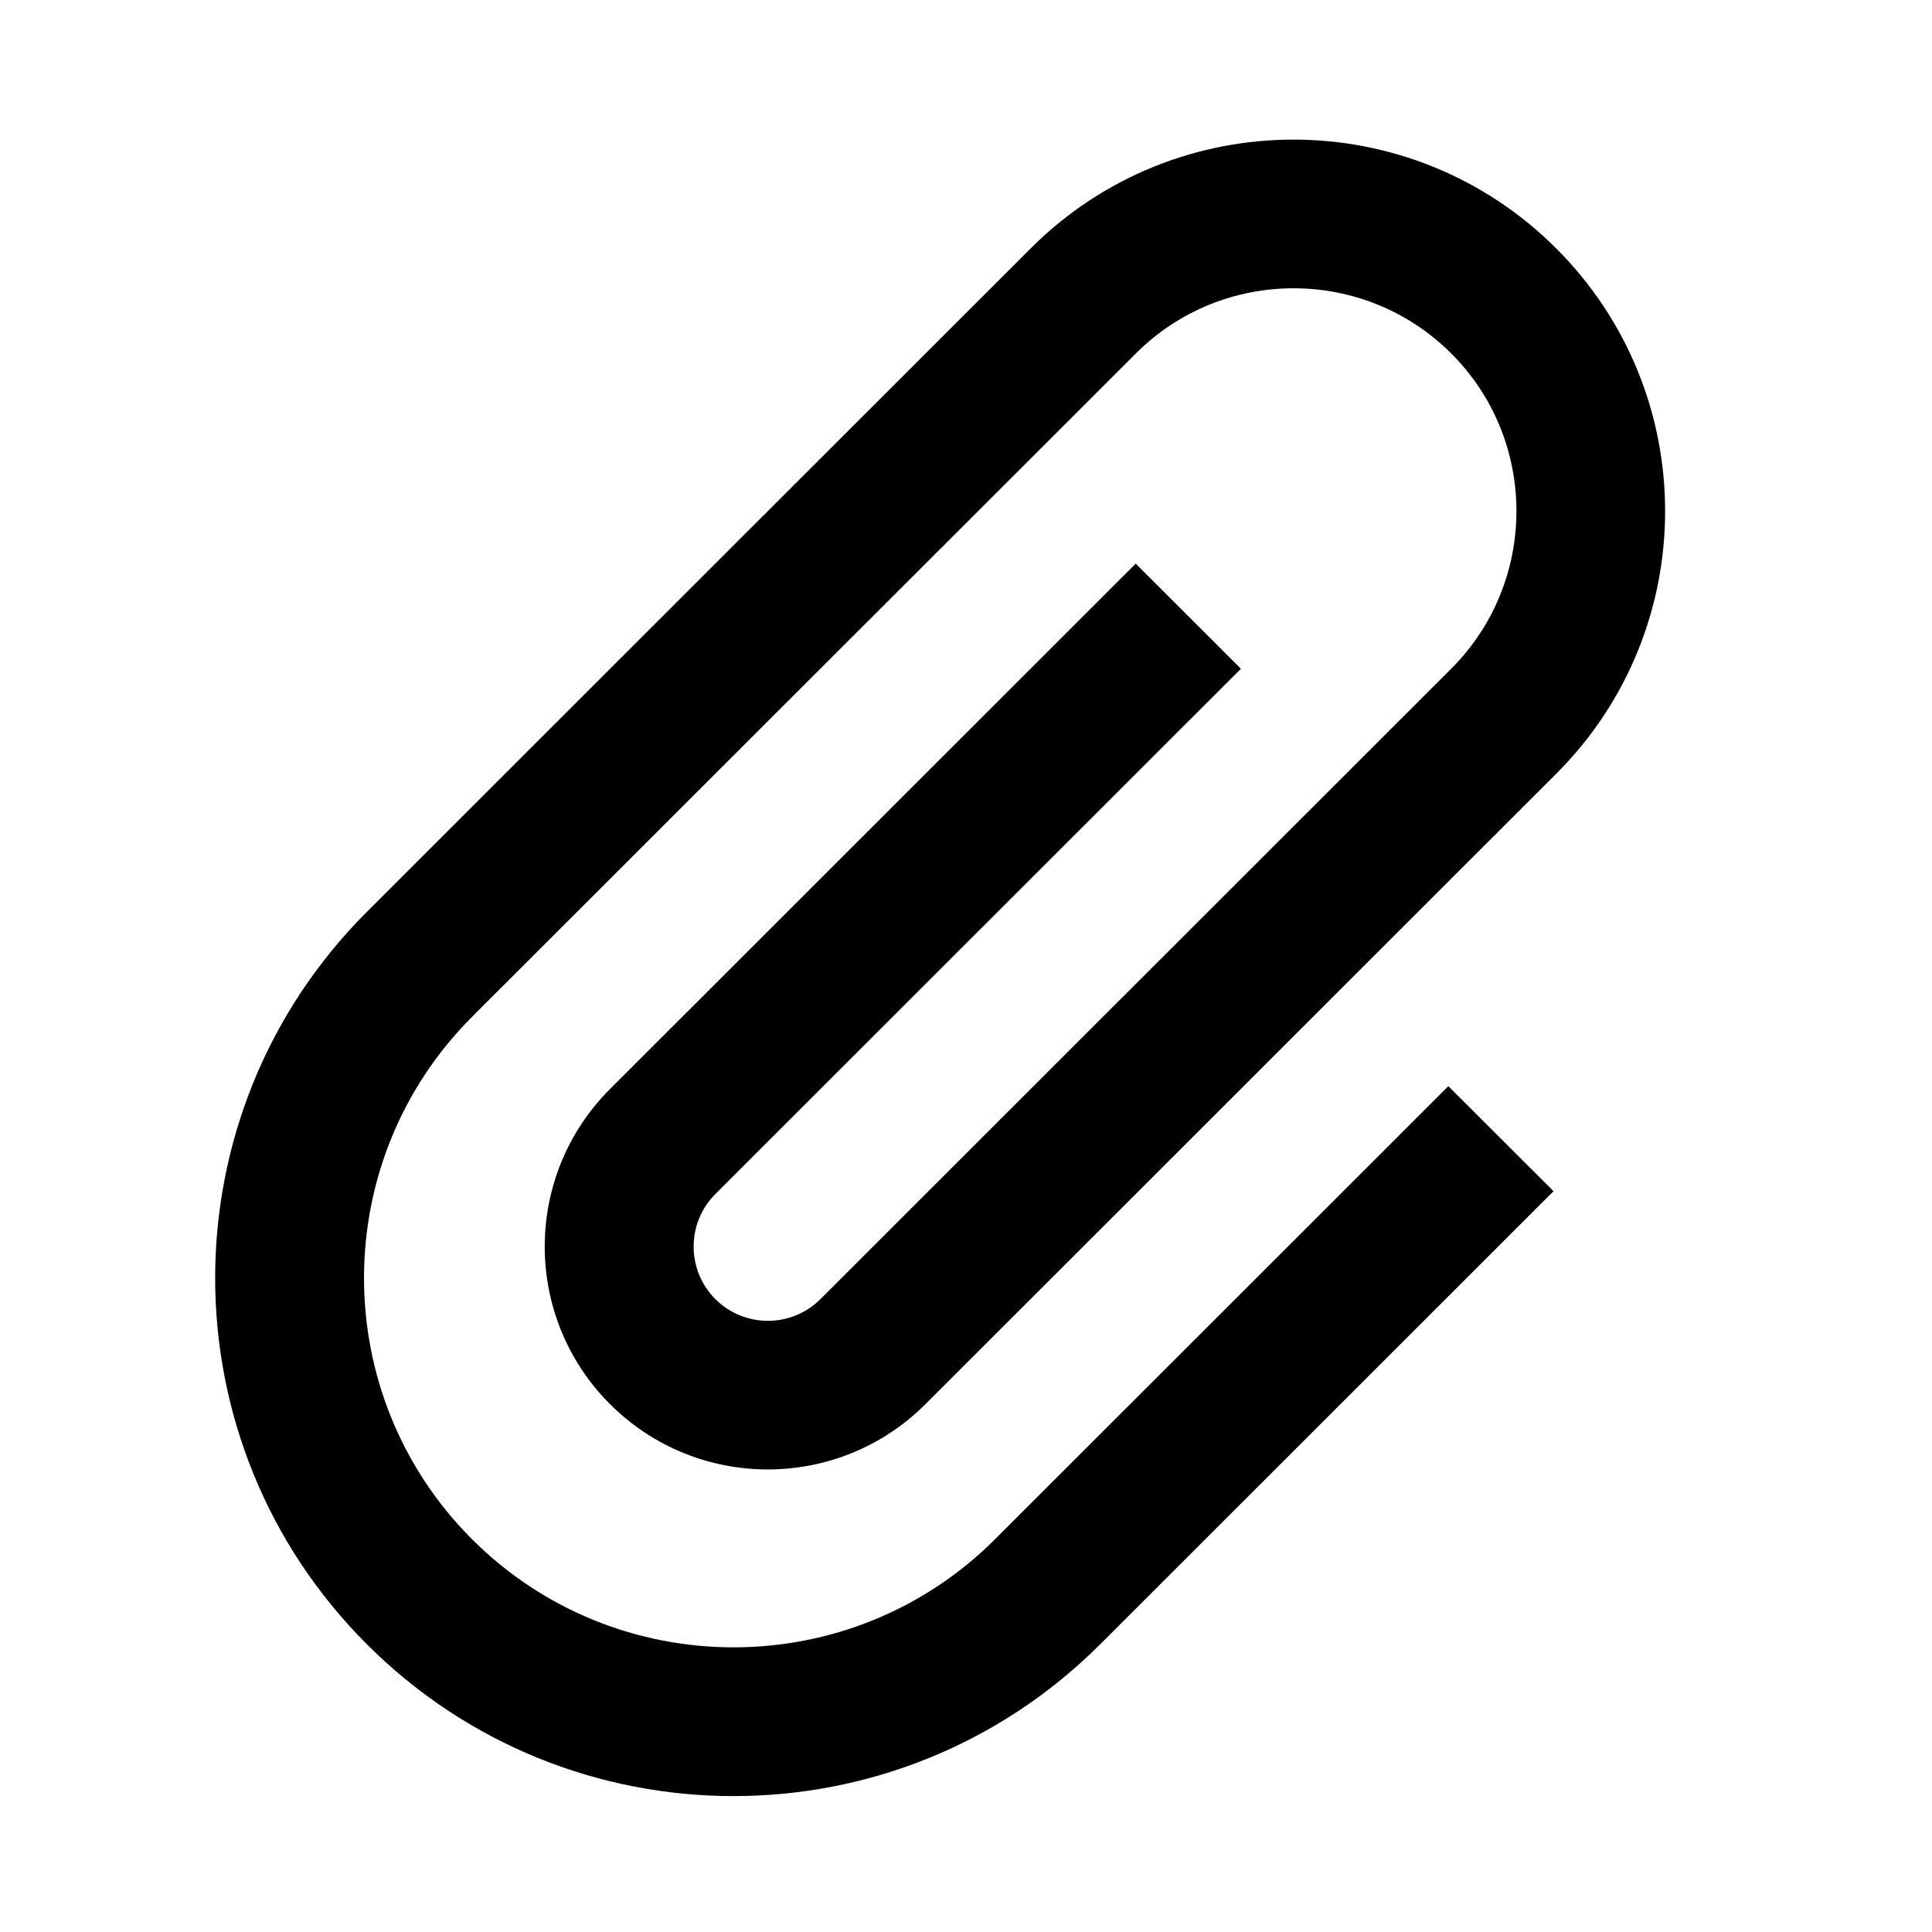 <svg width="512" height="512" xmlns="http://www.w3.org/2000/svg"><path d="M328.834 177.206l-27.86-27.836-139.3 139.218c-23.084 23.061-23.084 60.472 0 83.534 23.084 23.06 60.496 23.06 83.58 0l167.16-167.067c38.482-38.44 38.482-100.778 0-139.218-38.455-38.454-100.831-38.454-139.286 0L97.623 241.258c-.123.124-.26.247-.37.357-53.648 53.627-53.648 140.549 0 194.162 53.634 53.613 140.617 53.613 194.279 0 .123-.124.22-.247.357-.37l.013.013L411.7 315.683l-27.873-27.836-119.798 119.724c-.124.11-.247.247-.357.357-38.208 38.179-100.351 38.179-138.56 0-38.193-38.18-38.193-100.284 0-138.464.138-.123.262-.247.385-.356l-.014-.028L301.015 93.672c23.03-23.034 60.537-23.034 83.58 0s23.03 60.514 0 83.534l-167.16 167.067c-7.685 7.682-20.174 7.682-27.86 0-7.672-7.67-7.672-20.167 0-27.836l139.3-139.231h-.041z" fill-rule="evenodd"/></svg>